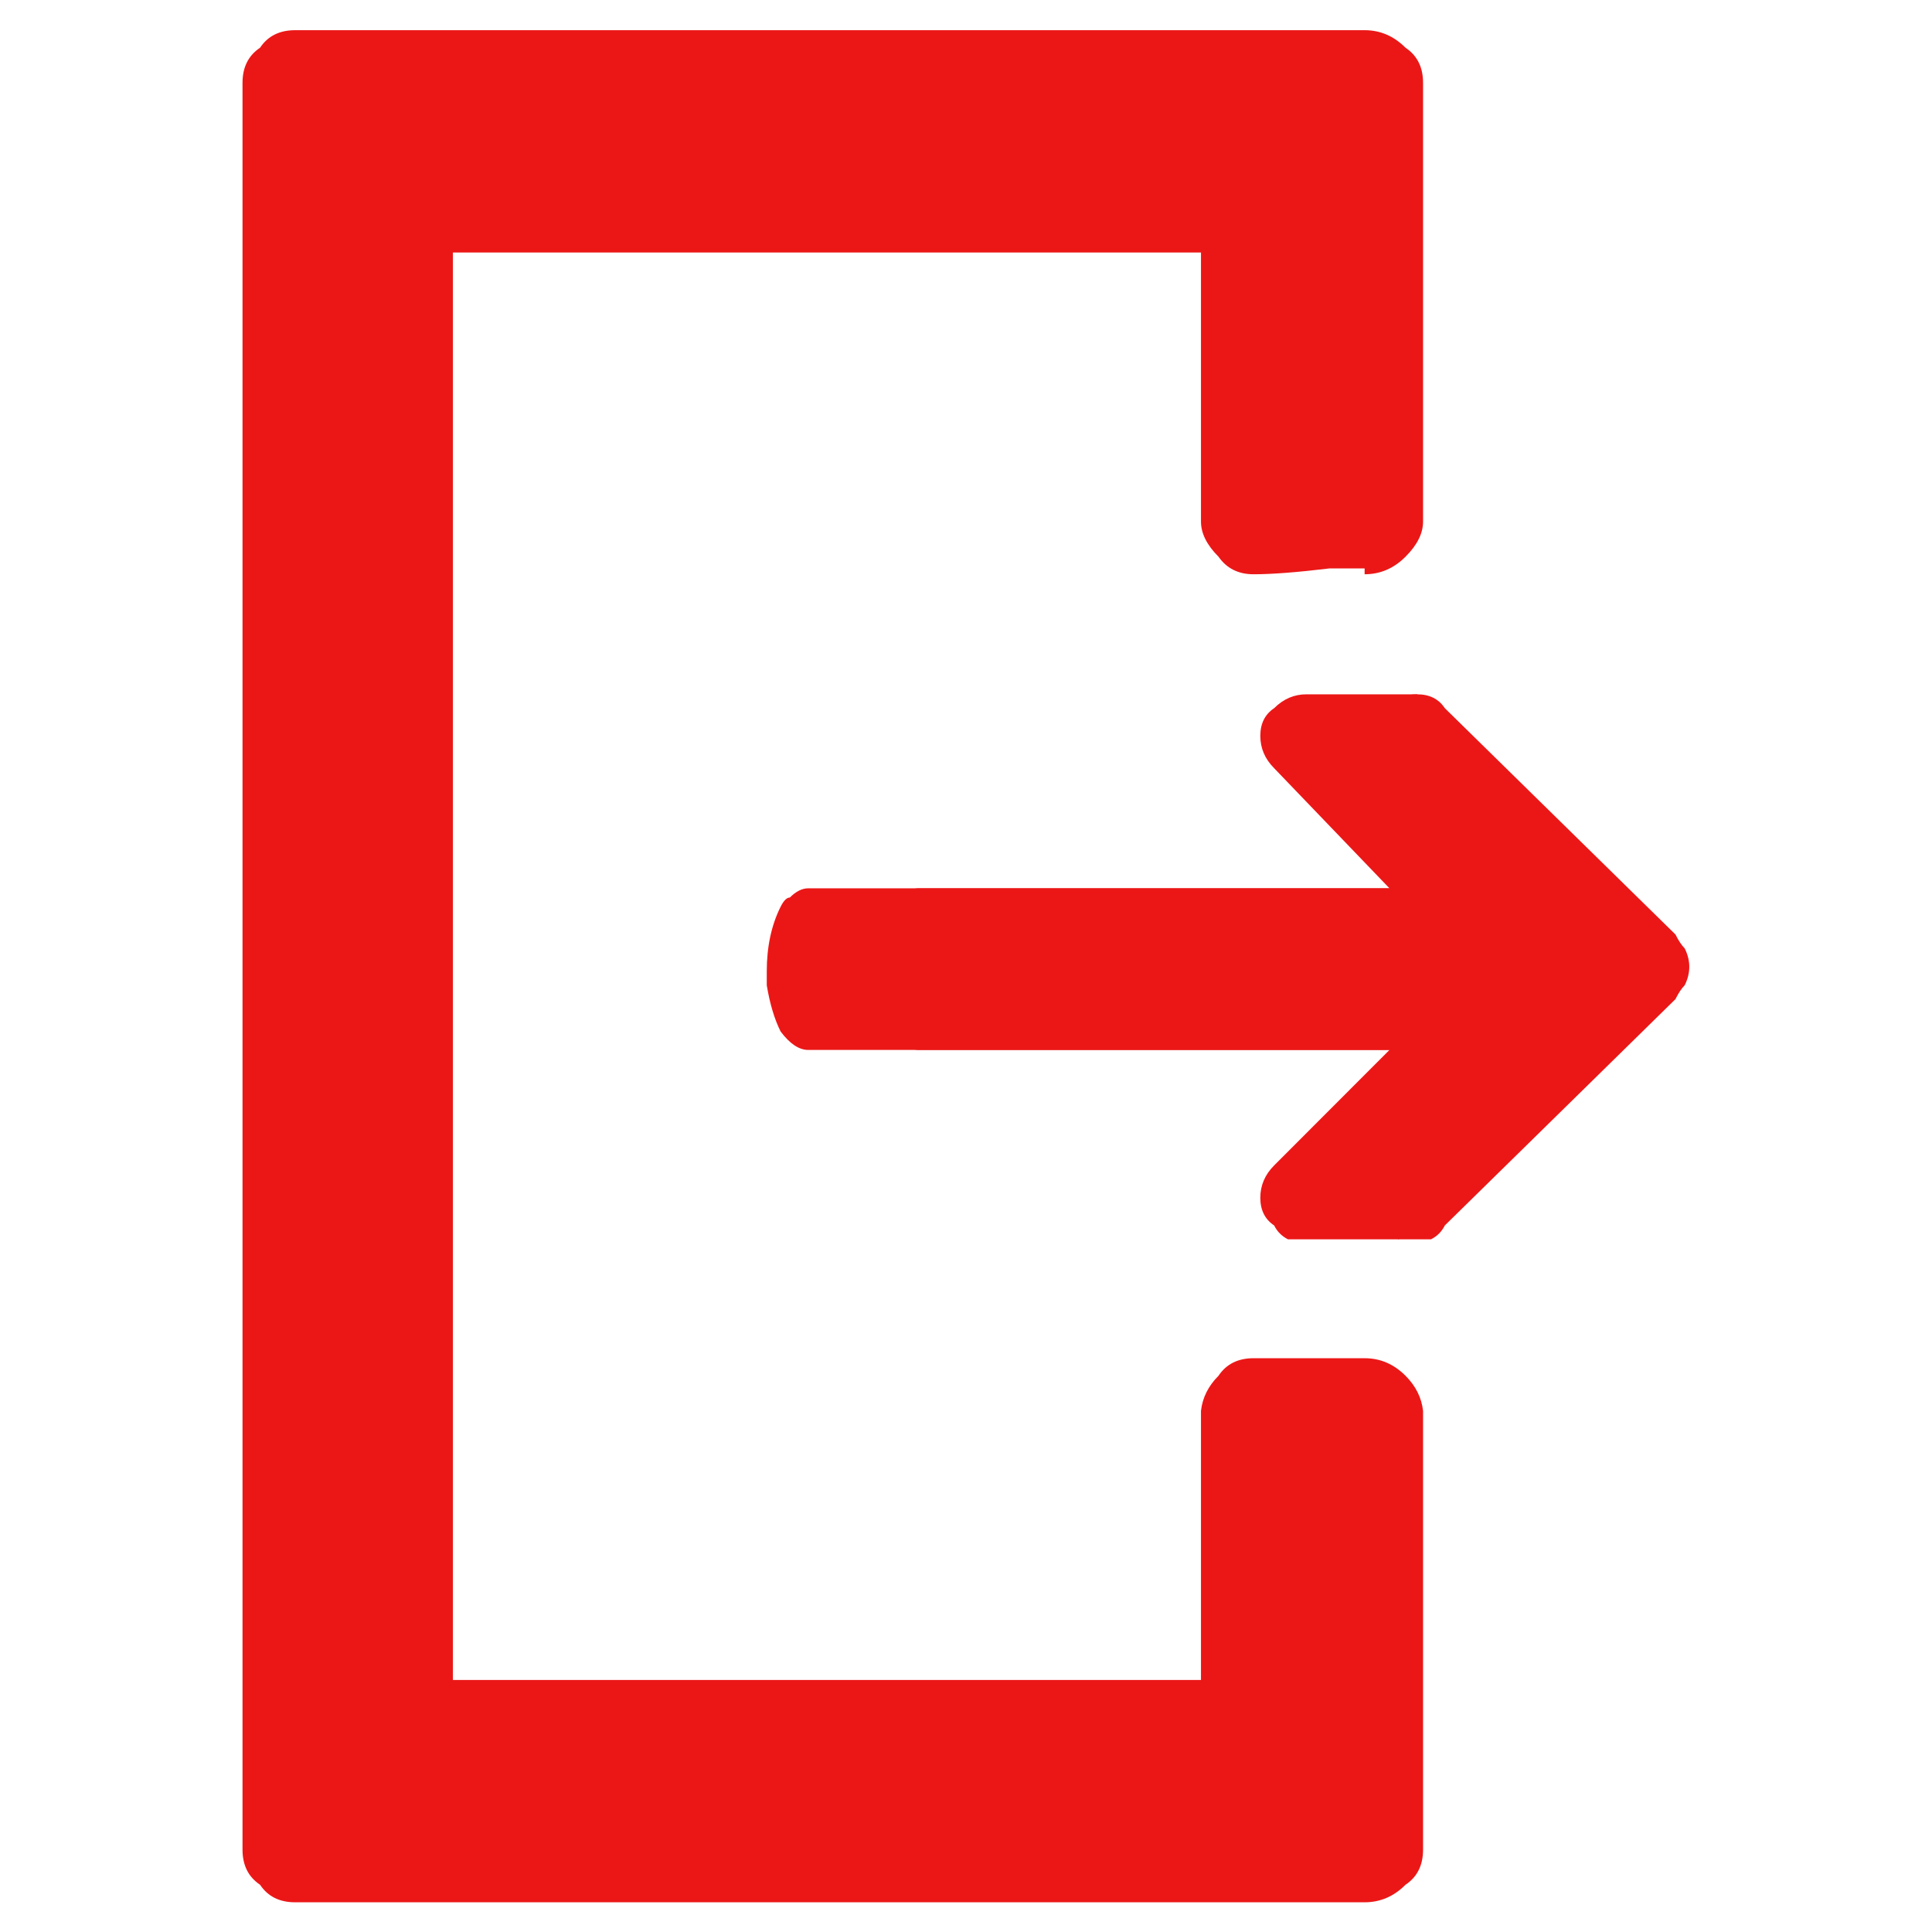 
<svg xmlns="http://www.w3.org/2000/svg" version="1.1" xmlns:xlink="http://www.w3.org/1999/xlink" preserveAspectRatio="none" x="0px" y="0px" width="16px" height="16px" viewBox="0 0 16 16">
<defs>
<g id="Layer0_0_MEMBER_0_FILL">
<path fill="#eb1717" stroke="none" d="
M 11.25 0.15
Q 11.1 0 10.9 0
L 1.75 0
Q 1.55 0 1.45 0.15 1.3 0.25 1.3 0.45
L 1.3 15.55
Q 1.3 15.75 1.45 15.85 1.55 16 1.75 16
L 10.9 16
Q 11.1 16 11.25 15.85 11.4 15.75 11.4 15.55
L 11.4 11.8
Q 11.381 11.631 11.25 11.5 11.1 11.35 10.9 11.35
L 10.6 11.35
Q 10.2 11.35 10 11.35
L 9.95 11.35
Q 9.75 11.35 9.65 11.5 9.519 11.631 9.5 11.8
L 9.5 14.1 3.1 14.1 3.1 1.9 9.5 1.9 9.5 4.2
Q 9.5 4.35 9.65 4.5 9.755 4.65 9.95 4.65 10.185 4.65 10.6 4.6
L 10.9 4.6 10.9 4.65
Q 11.1 4.65 11.25 4.5 11.4 4.35 11.4 4.2
L 11.4 0.45
Q 11.4 0.25 11.25 0.15 Z"/>
</g>

<g id="_______1_0_Layer0_0_FILL">
<path fill="#eb1717" stroke="none" d="
M 8.75 2.75
Q 8.7 2.7 8.65 2.6
L 7.05 0
Q 6.05 0 5.85 0 5.65 0 5.5 0.15 5.35 0.25 5.35 0.45 5.35 0.65 5.5 0.8
L 6.75 2.1 0.45 2.1
Q 0.35 2.1 0.25 2.2 0.2 2.2 0.15 2.3 0 2.6 0 3 0 3.1 0 3.15 0.05 3.45 0.15 3.65 0.3 3.85 0.45 3.85
L 6.75 3.85 5.5 5.1
Q 5.35 5.25 5.35 5.45 5.35 5.65 5.5 5.75 5.55 5.85 5.65 5.9 5.75 5.9 5.85 5.9
L 5.65 5.9 6.85 5.9 8.65 3.3
Q 8.7 3.2 8.75 3.15 8.8 3.05 8.8 2.95 8.8 2.85 8.75 2.75 Z"/>
</g>

<g id="_______1_0_Layer0_1_FILL">
<path fill="#eb1717" stroke="none" d="
M 10 2.95
Q 10 2.85 9.95 2.75 9.9 2.7 9.85 2.6
L 7.35 0.15
Q 7.25 0 7.05 0 6.85 0 6.7 0.15 6.55 0.25 6.55 0.45 6.55 0.65 6.7 0.8
L 7.95 2.1 1.65 2.1
Q 1.5 2.1 1.35 2.3 1.2 2.6 1.2 2.95 1.2 3.35 1.35 3.65 1.5 3.85 1.65 3.85
L 7.95 3.85 6.7 5.1
Q 6.55 5.25 6.55 5.45 6.55 5.65 6.7 5.75 6.75 5.85 6.85 5.9 6.95 5.9 7.05 5.9 7.1 5.9 7.2 5.9 7.3 5.85 7.35 5.75
L 9.85 3.3
Q 9.9 3.2 9.95 3.15 10 3.05 10 2.95 Z"/>
</g>
</defs>

<g transform="matrix( 0.968, 0, 0, 0.969, 0.75,0.25) ">
<use xlink:href="#Layer0_0_MEMBER_0_FILL"/>
</g>

<g transform="matrix( 0.764, 0, 0, 0.765, 6.35,5.75) ">
<g transform="matrix( 1, 0, 0, 1, 0,0) ">
<use xlink:href="#_______1_0_Layer0_0_FILL"/>
</g>

<g transform="matrix( 1, 0, 0, 1, 0,0) ">
<use xlink:href="#_______1_0_Layer0_1_FILL"/>
</g>
</g>
</svg>
